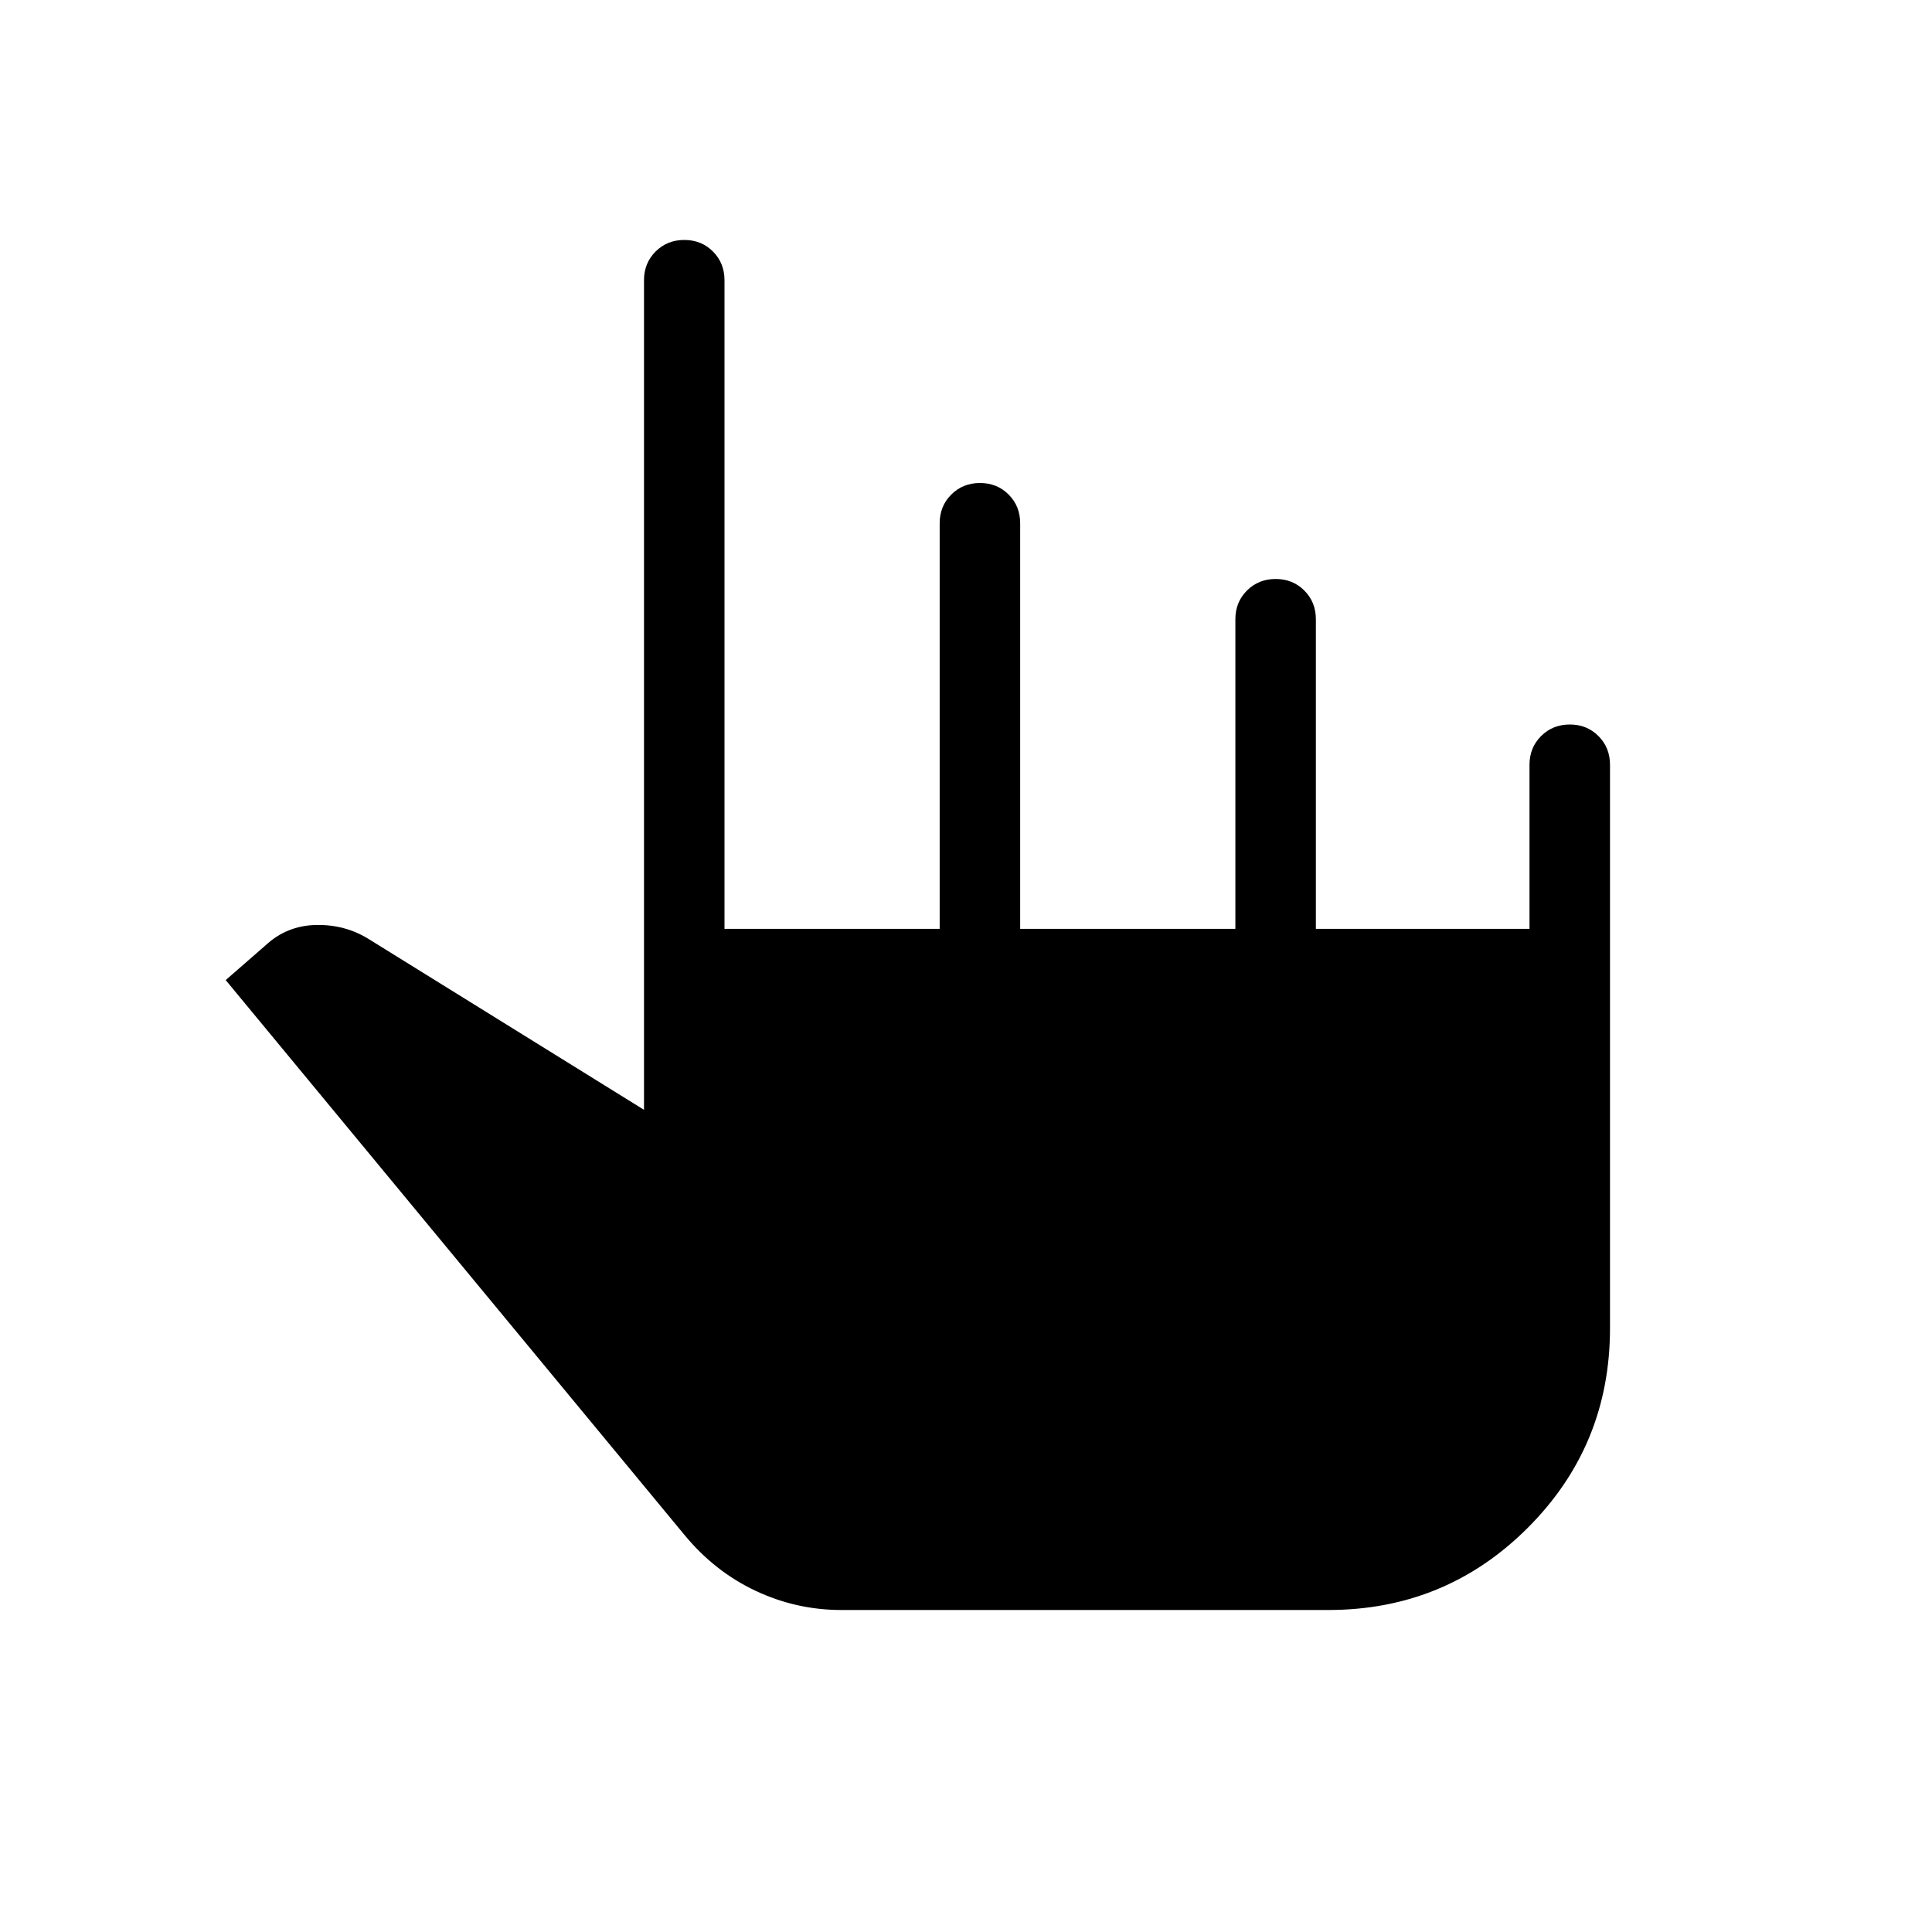 <svg xmlns="http://www.w3.org/2000/svg" height="24" viewBox="0 -960 960 960" width="24"><path d="M418-160q-22.35 0-42.64-9.58-20.28-9.57-35.25-27.72L112.15-473 132-490.31q10.54-9.77 25-10.07 14.46-.31 26.23 7L320-408.54v-412.23q0-8.5 5.76-14.25t14.27-5.75q8.51 0 14.24 5.75t5.73 14.25v322.31h106.92V-700q0-8.5 5.76-14.25t14.27-5.75q8.51 0 14.24 5.75t5.73 14.25v201.54h106.93v-153.85q0-8.5 5.75-14.25 5.76-5.75 14.27-5.75t14.25 5.75q5.73 5.75 5.73 14.25v153.85H760V-580q0-8.5 5.76-14.25t14.27-5.75q8.51 0 14.24 5.75T800-580v280q0 58.31-40.85 99.15Q718.31-160 660-160H418Z"/></svg>